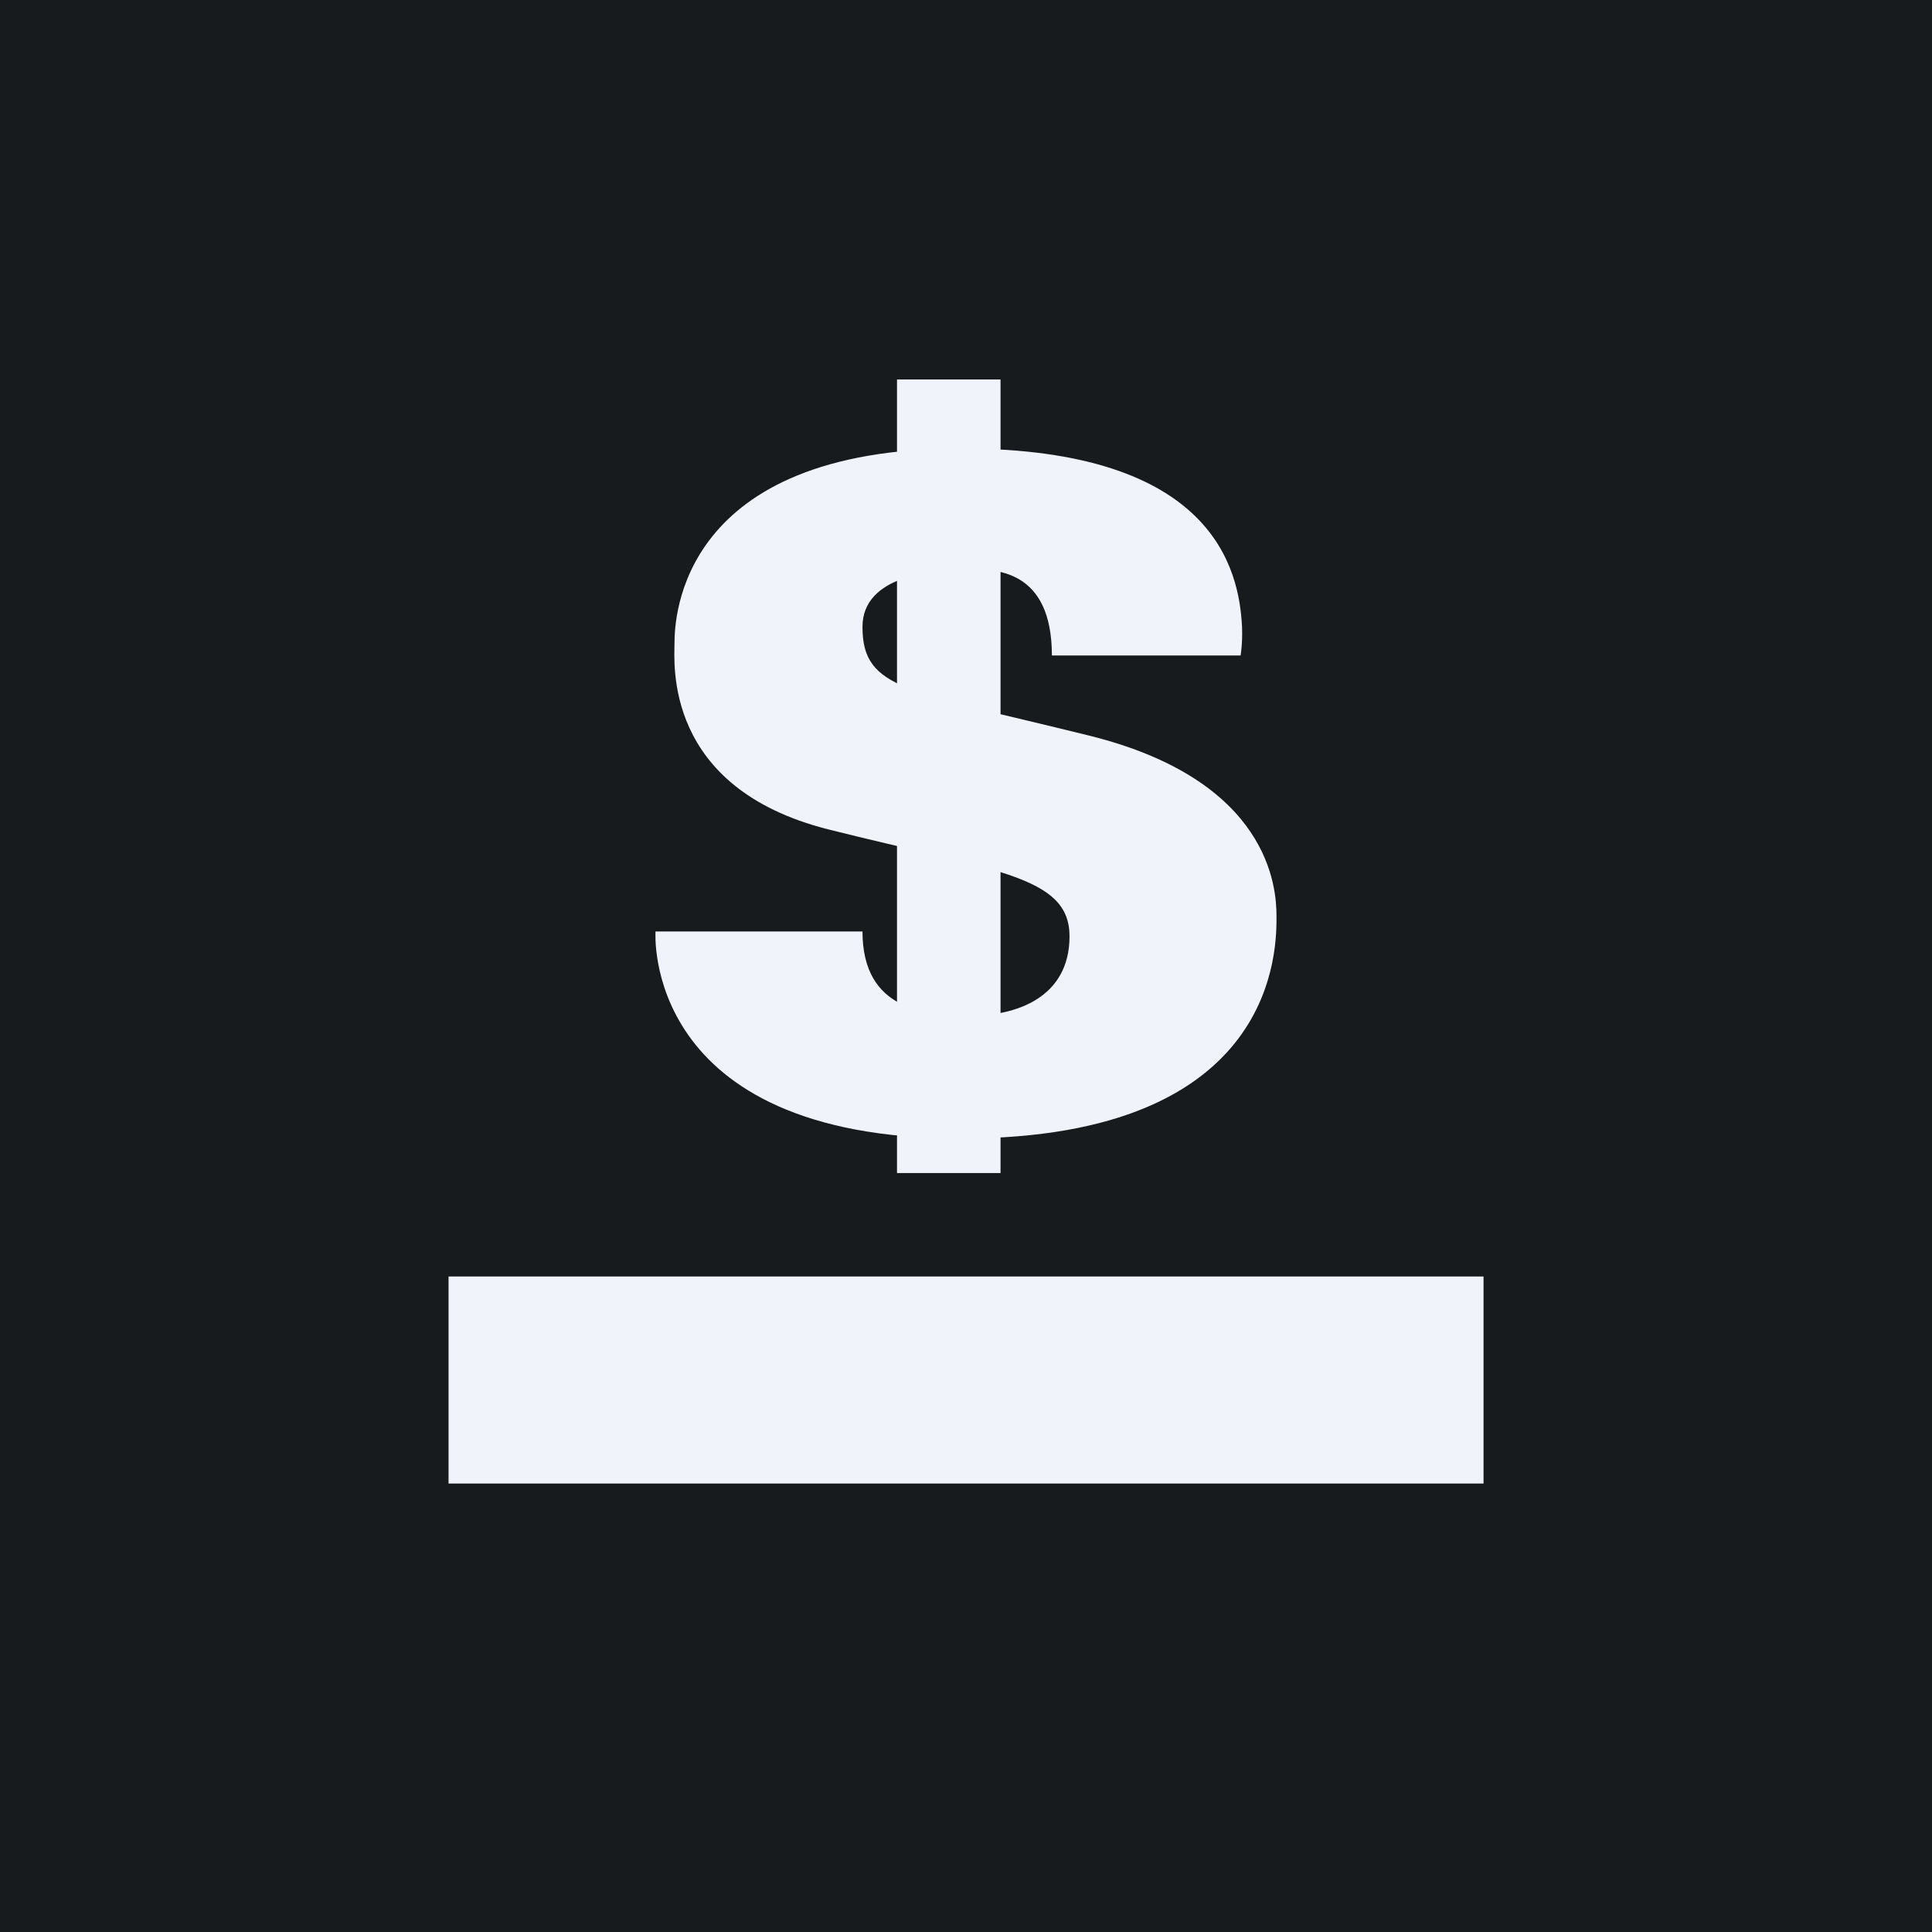 <svg xmlns="http://www.w3.org/2000/svg" width="24" height="24" fill="none" viewBox="0 0 24 24"><rect x="0" y="0" width="24" height="24" fill="#808080" stroke="none"/><g clip-path="url(#a)"><path fill="#181B1E" d="M0 0h24v24H0z"/><path fill="#F0F3FA" d="M5.572 15.857h12.857v2.572H5.572zm5.571-11.143h1.286v9.858h-1.286z"/><path fill="#F0F3FA" d="M13.067 8.143h2.344s.026-.142.018-.356c-.035-.703-.343-2.216-3.493-2.216-3.489 0-3.557 2.105-3.557 2.417 0 .245-.142 1.796 1.911 2.315 2.057.518 2.996.57 2.996 1.328 0 .763-.665.986-1.217.986-.558 0-1.355-.056-1.355-1.046H8.143s-.18 2.572 3.793 2.572 3.921-2.4 3.921-2.765c0-.342-.077-1.684-2.331-2.241-2.25-.557-2.812-.566-2.812-1.35 0-.643.892-.716 1.329-.716.313 0 1.024-.004 1.024 1.072"/></g><defs><clipPath id="a"><path fill="#fff" d="M0 0h24v24H0z"/></clipPath></defs></svg>